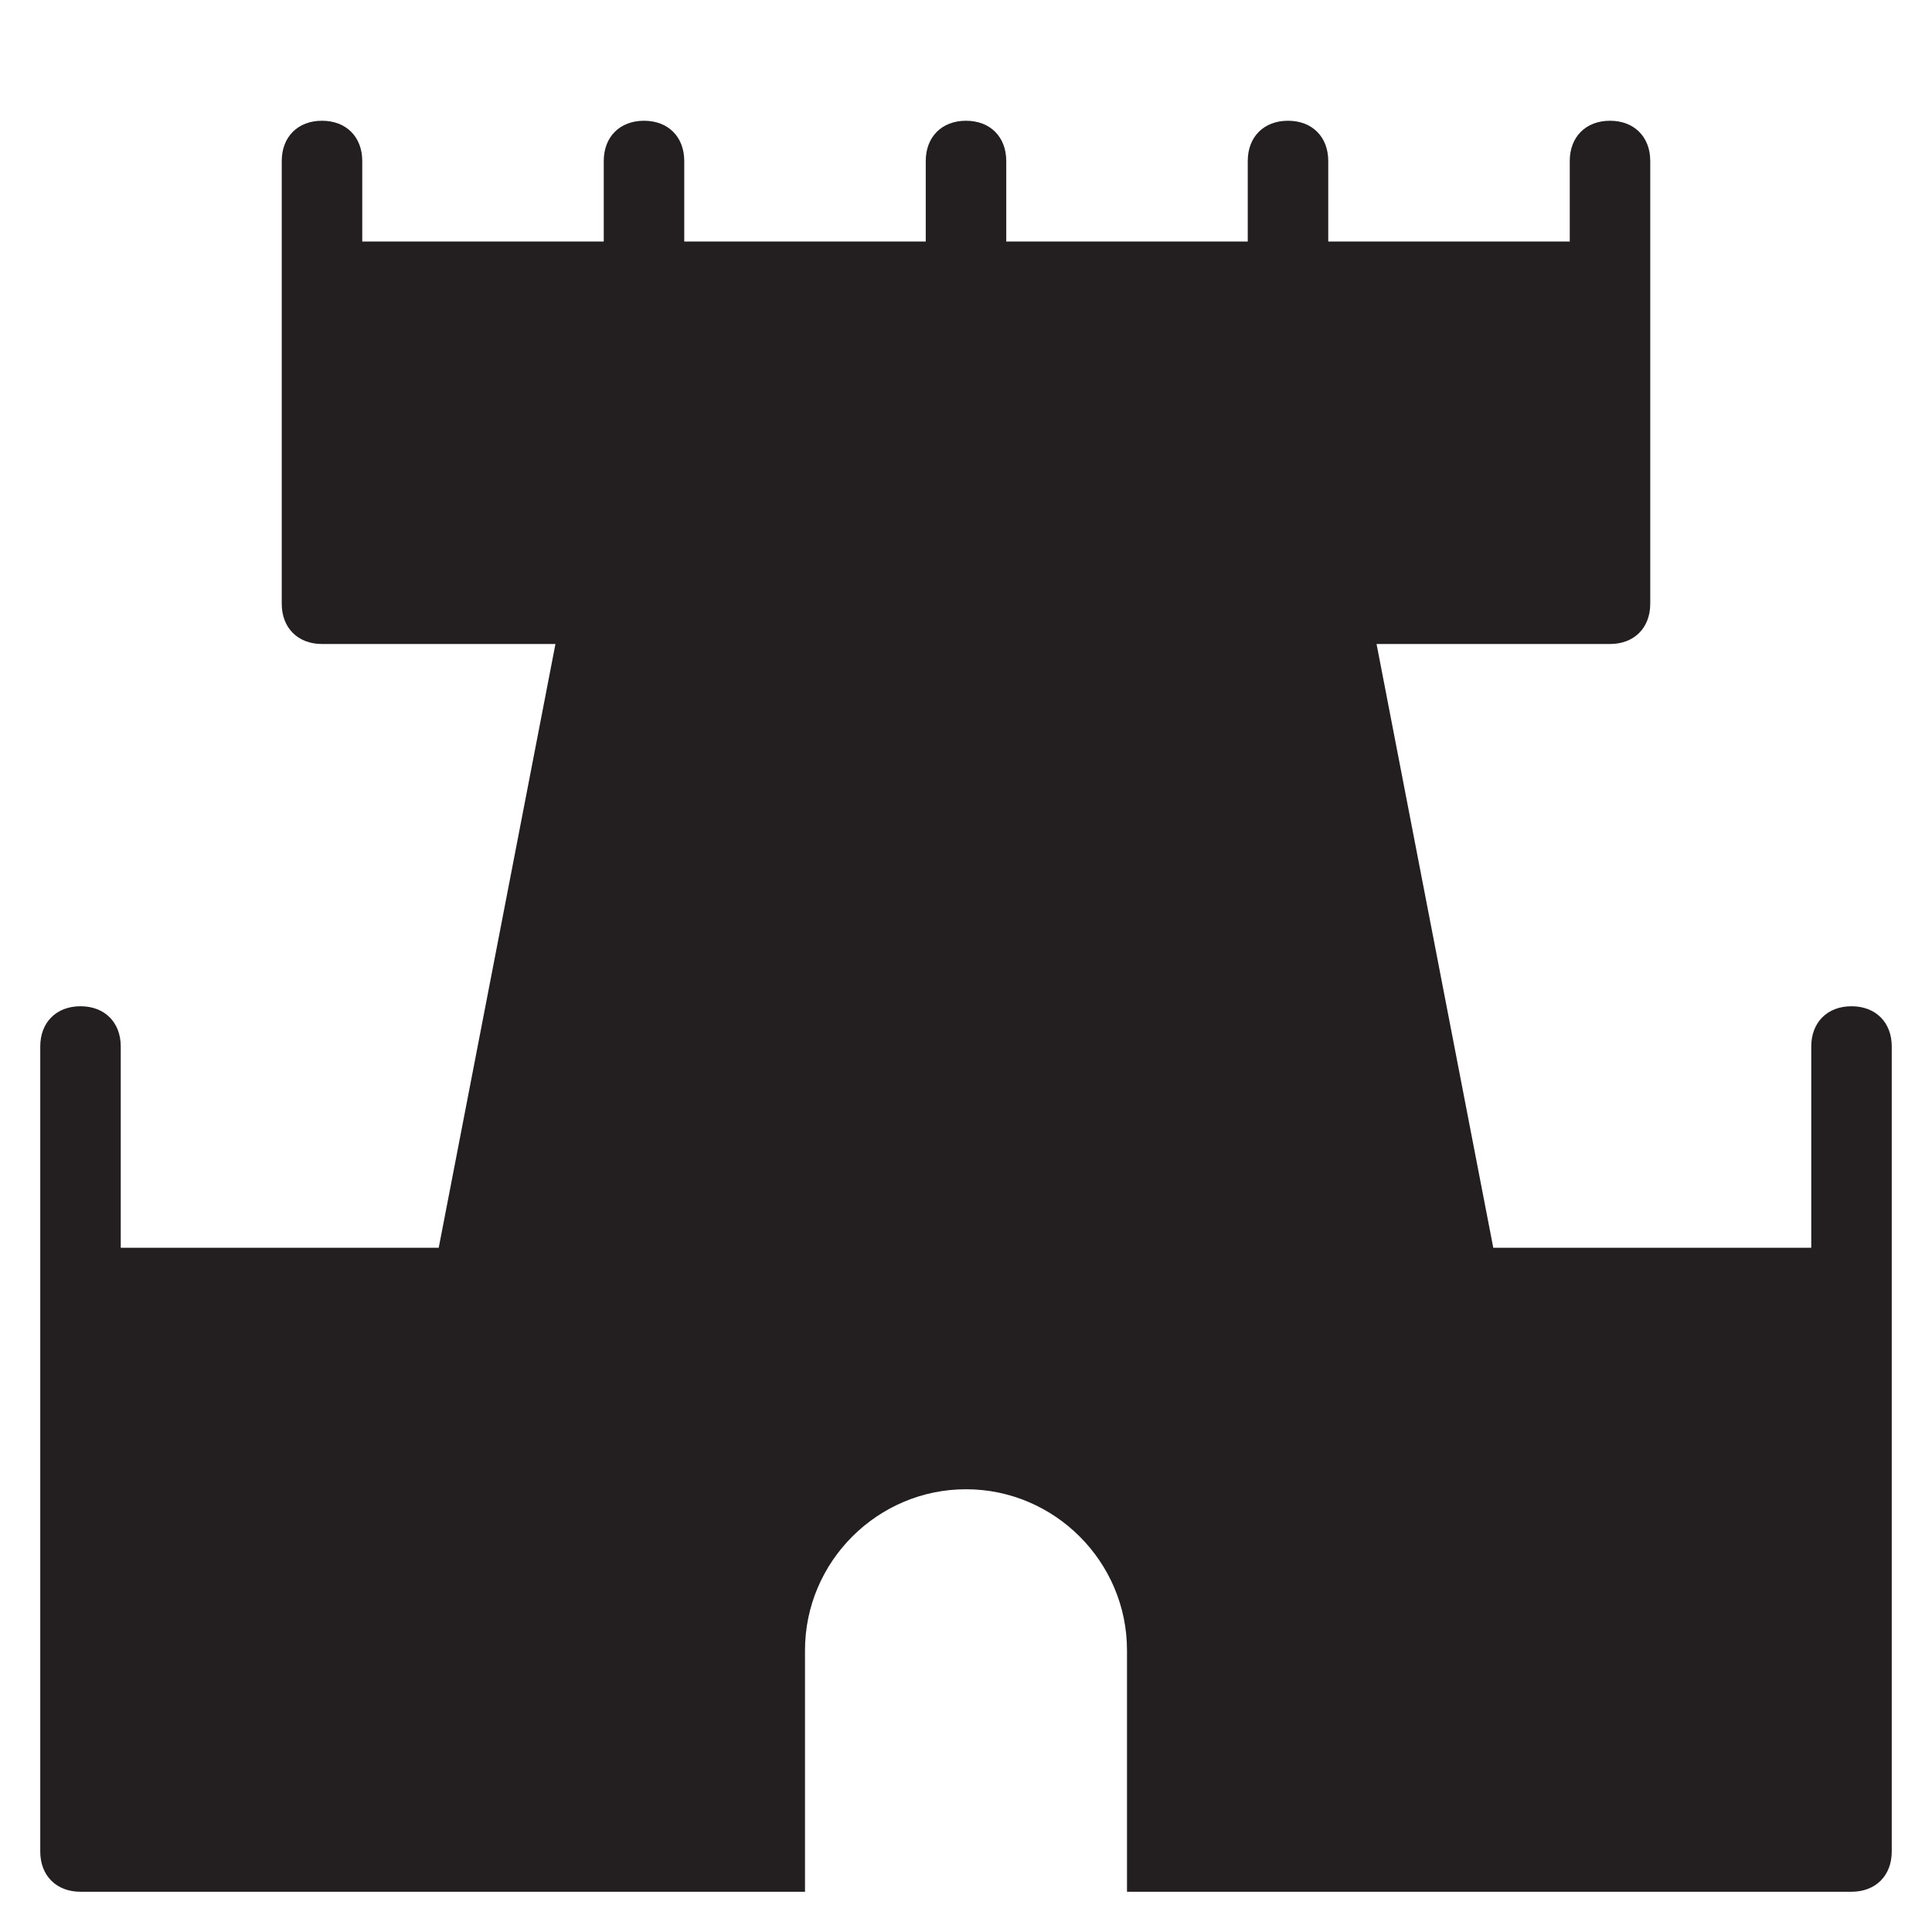 <?xml version="1.0" encoding="utf-8"?>
<!-- Generator: Adobe Illustrator 19.1.0, SVG Export Plug-In . SVG Version: 6.00 Build 0)  -->
<!DOCTYPE svg PUBLIC "-//W3C//DTD SVG 1.1//EN" "http://www.w3.org/Graphics/SVG/1.1/DTD/svg11.dtd">
<svg version="1.1" id="Layer_49" xmlns="http://www.w3.org/2000/svg" xmlns:xlink="http://www.w3.org/1999/xlink" x="0px" y="0px"
	 width="48px" height="48px" viewBox="0 0 48 48" enable-background="new 0 0 48 48" xml:space="preserve">
<path fill="#231F20" d="M20,47v-6c0-2.2,1.8-4,4-4l0,0c2.2,0,4,1.8,4,4v6h10.8H39h7c0.6,0,1-0.4,1-1V26c0-0.6-0.4-1-1-1
	c-0.6,0-1,0.4-1,1v5h-7.9l-2.9-15H40c0.6,0,1-0.4,1-1V4c0-0.6-0.4-1-1-1c-0.6,0-1,0.4-1,1v2h-6V4c0-0.6-0.4-1-1-1c-0.6,0-1,0.4-1,1
	v2h-6V4c0-0.6-0.4-1-1-1c-0.6,0-1,0.4-1,1v2h-6V4c0-0.6-0.4-1-1-1c-0.6,0-1,0.4-1,1v2H9V4c0-0.6-0.4-1-1-1C7.4,3,7,3.4,7,4v11
	c0,0.6,0.4,1,1,1h5.8l-2.9,15H3v-5c0-0.6-0.4-1-1-1c-0.6,0-1,0.4-1,1v20c0,0.6,0.4,1,1,1H20z"/>
</svg>
